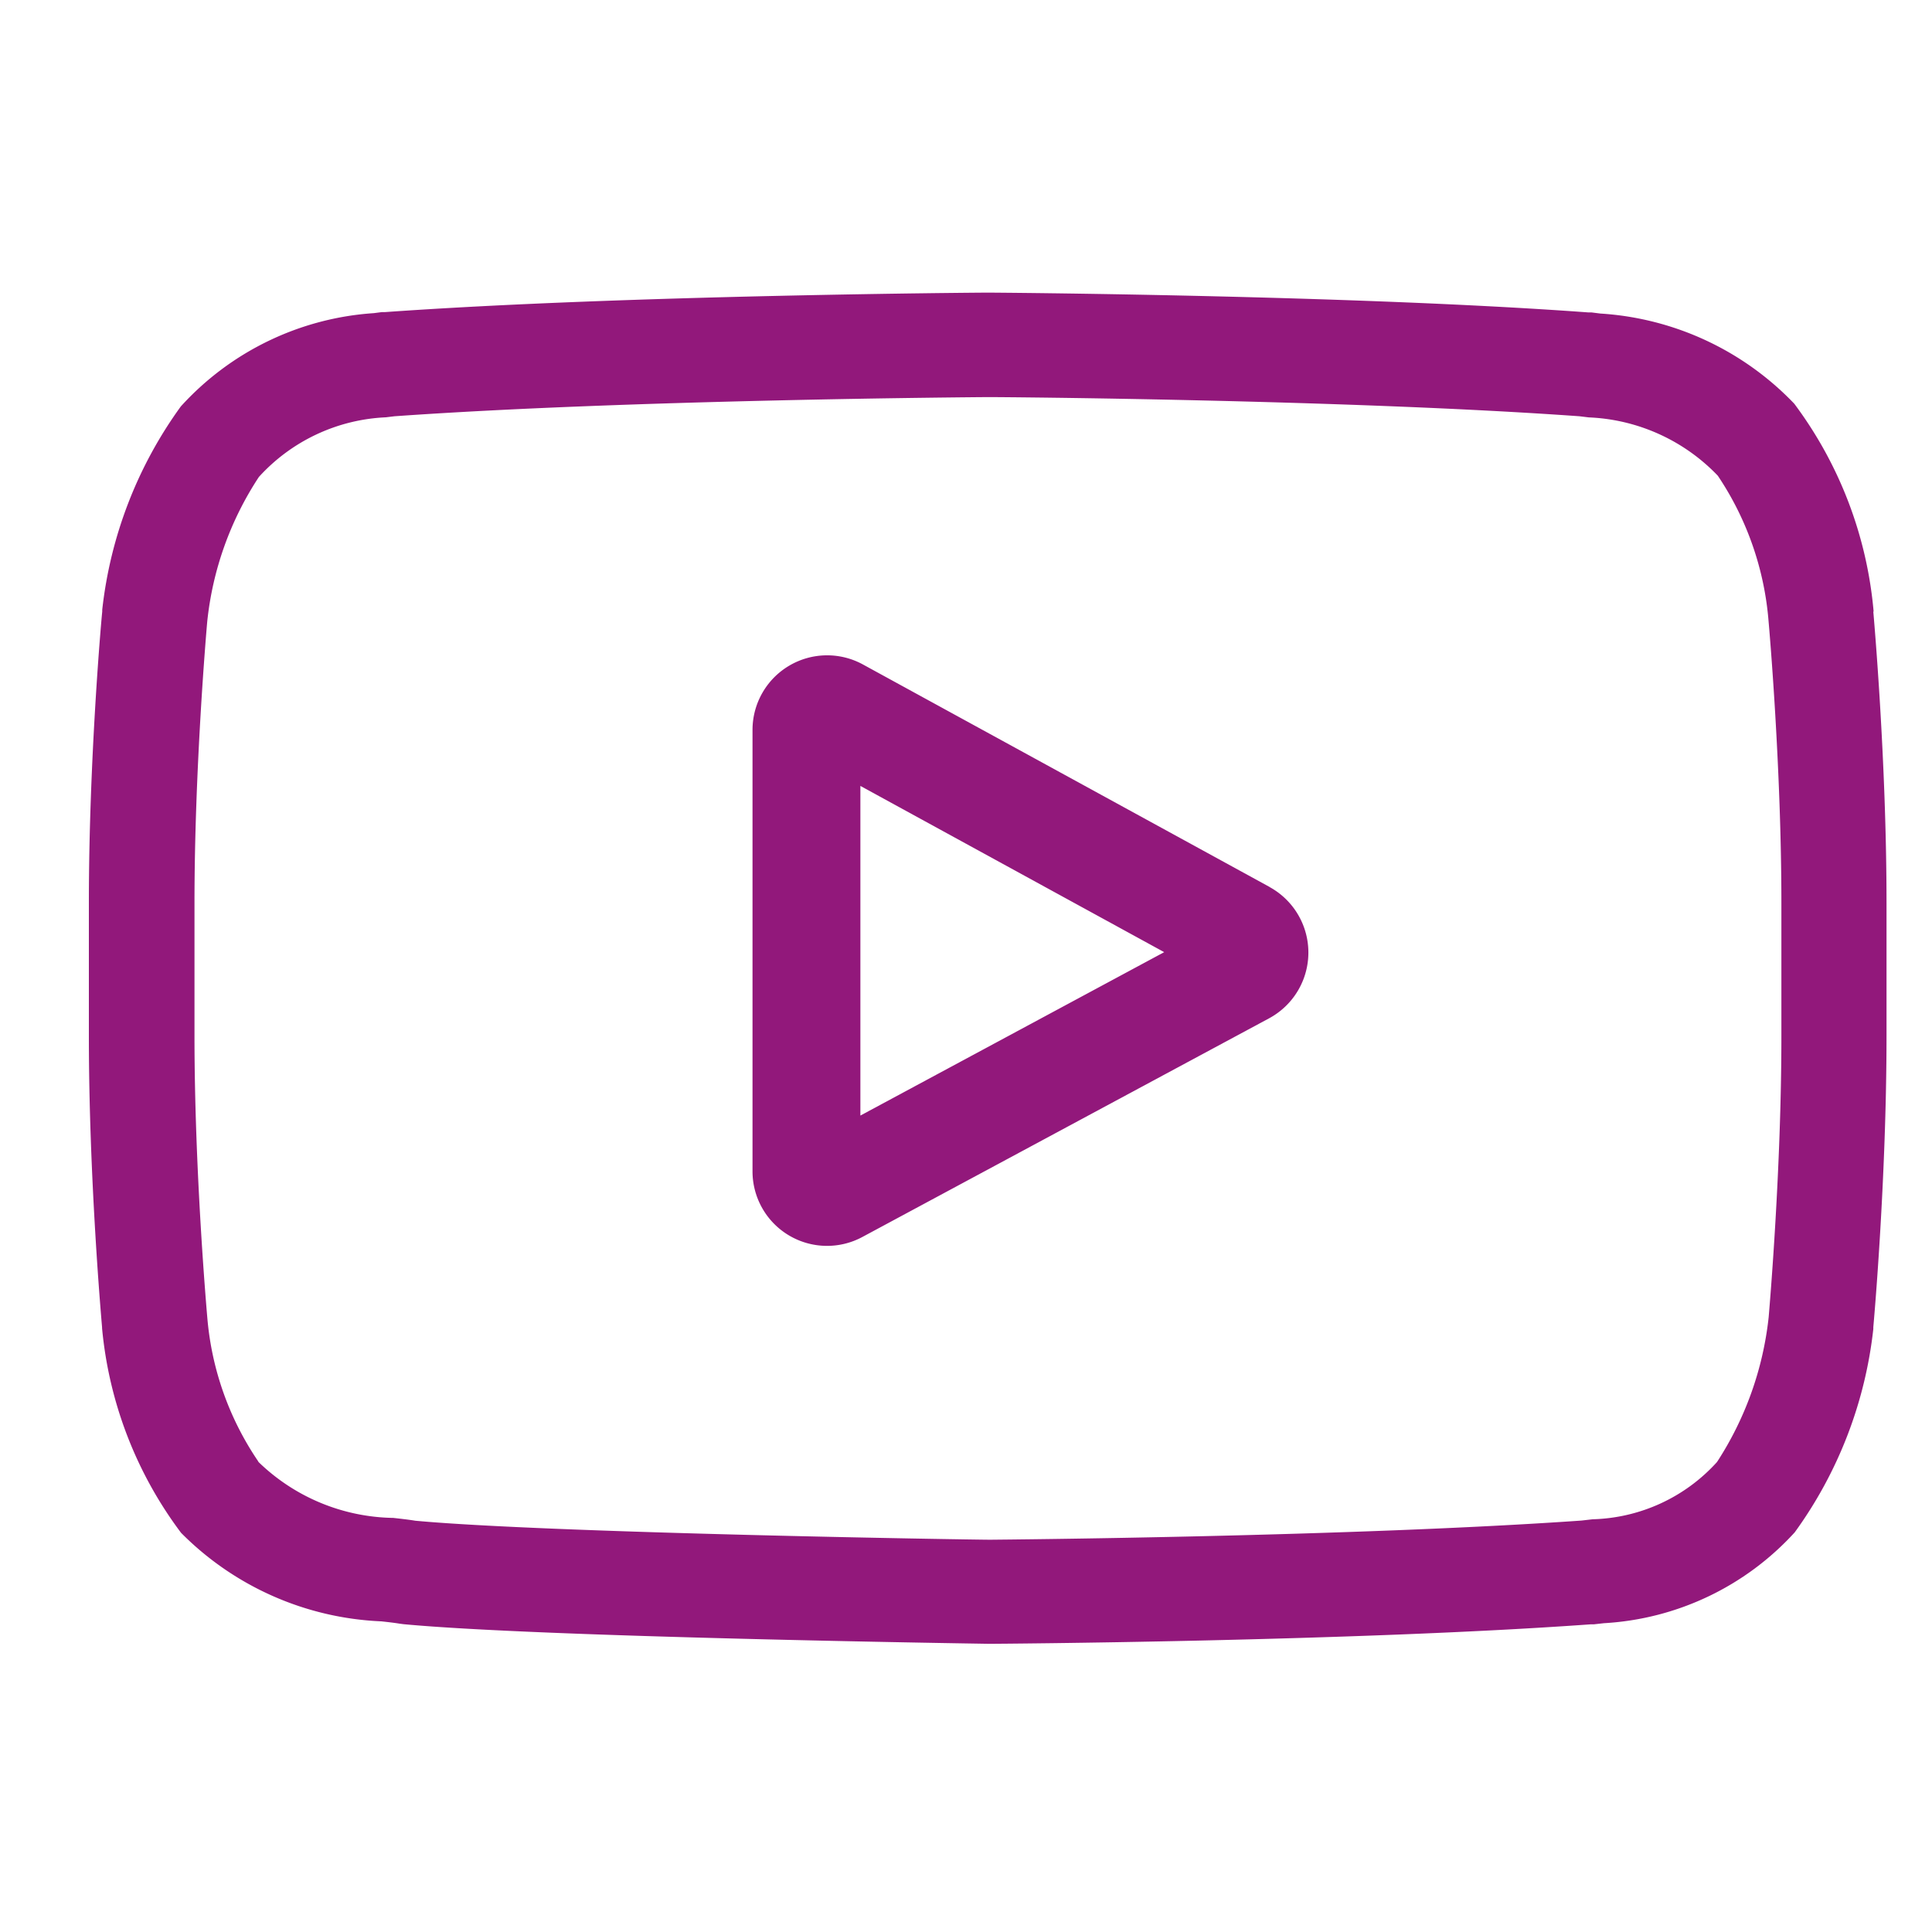 <svg xmlns="http://www.w3.org/2000/svg" width="24" height="24" viewBox="0 0 24 24"><g transform="translate(0.47 0.47)"><g transform="translate(0.633 3.165)"><path d="M197.369,109.4l-5.05-2.763a.927.927,0,0,0-1.373.814v5.479a.926.926,0,0,0,1.367.817l5.05-2.715a.928.928,0,0,0,.006-1.631Zm-5.083,2.84v-4.095l3.774,2.065Zm0,0" transform="translate(-182.701 -102.017)" fill="#92187b"/><path d="M22.17,3.963v-.01a5.046,5.046,0,0,0-.985-2.573A3.647,3.647,0,0,0,18.777.26L18.666.246l-.039,0C15.674.029,11.215,0,11.17,0h-.008c-.045,0-4.5.029-7.483.242l-.039,0-.1.013A3.555,3.555,0,0,0,1.142,1.414,5.288,5.288,0,0,0,.166,3.94l0,.023C.157,4.037,0,5.8,0,7.579V9.238c0,1.774.158,3.542.164,3.616v.011a5,5,0,0,0,.981,2.541,3.723,3.723,0,0,0,2.488,1.1c.091.01.169.019.222.028l.052.007c1.7.161,7.05.24,7.277.244H11.2c.045,0,4.5-.029,7.456-.242l.039,0,.125-.014A3.473,3.473,0,0,0,21.191,15.4a5.287,5.287,0,0,0,.976-2.526l0-.023c.007-.074.164-1.842.164-3.616V7.579c0-1.774-.158-3.542-.164-3.616ZM21.025,9.238c0,1.642-.145,3.334-.158,3.489a4.1,4.1,0,0,1-.642,1.8,2.16,2.16,0,0,1-1.545.711l-.139.016c-2.856.2-7.147.236-7.344.238-.222,0-5.489-.083-7.142-.236-.085-.014-.176-.024-.273-.035a2.457,2.457,0,0,1-1.674-.694L2.1,14.513a3.724,3.724,0,0,1-.629-1.782c-.01-.117-.159-1.829-.159-3.494V7.579c0-1.64.144-3.33.158-3.489a4.021,4.021,0,0,1,.642-1.8,2.266,2.266,0,0,1,1.577-.741l.107-.013c2.9-.206,7.219-.237,7.374-.238s4.475.032,7.347.238l.115.014a2.352,2.352,0,0,1,1.6.721l.005.006a3.784,3.784,0,0,1,.629,1.808c.01.111.159,1.826.159,3.495Zm0,0" transform="translate(0.001 0)" fill="#92187b"/></g><rect width="24" height="24" transform="translate(-0.47 -0.47)" fill="none"/></g></svg>